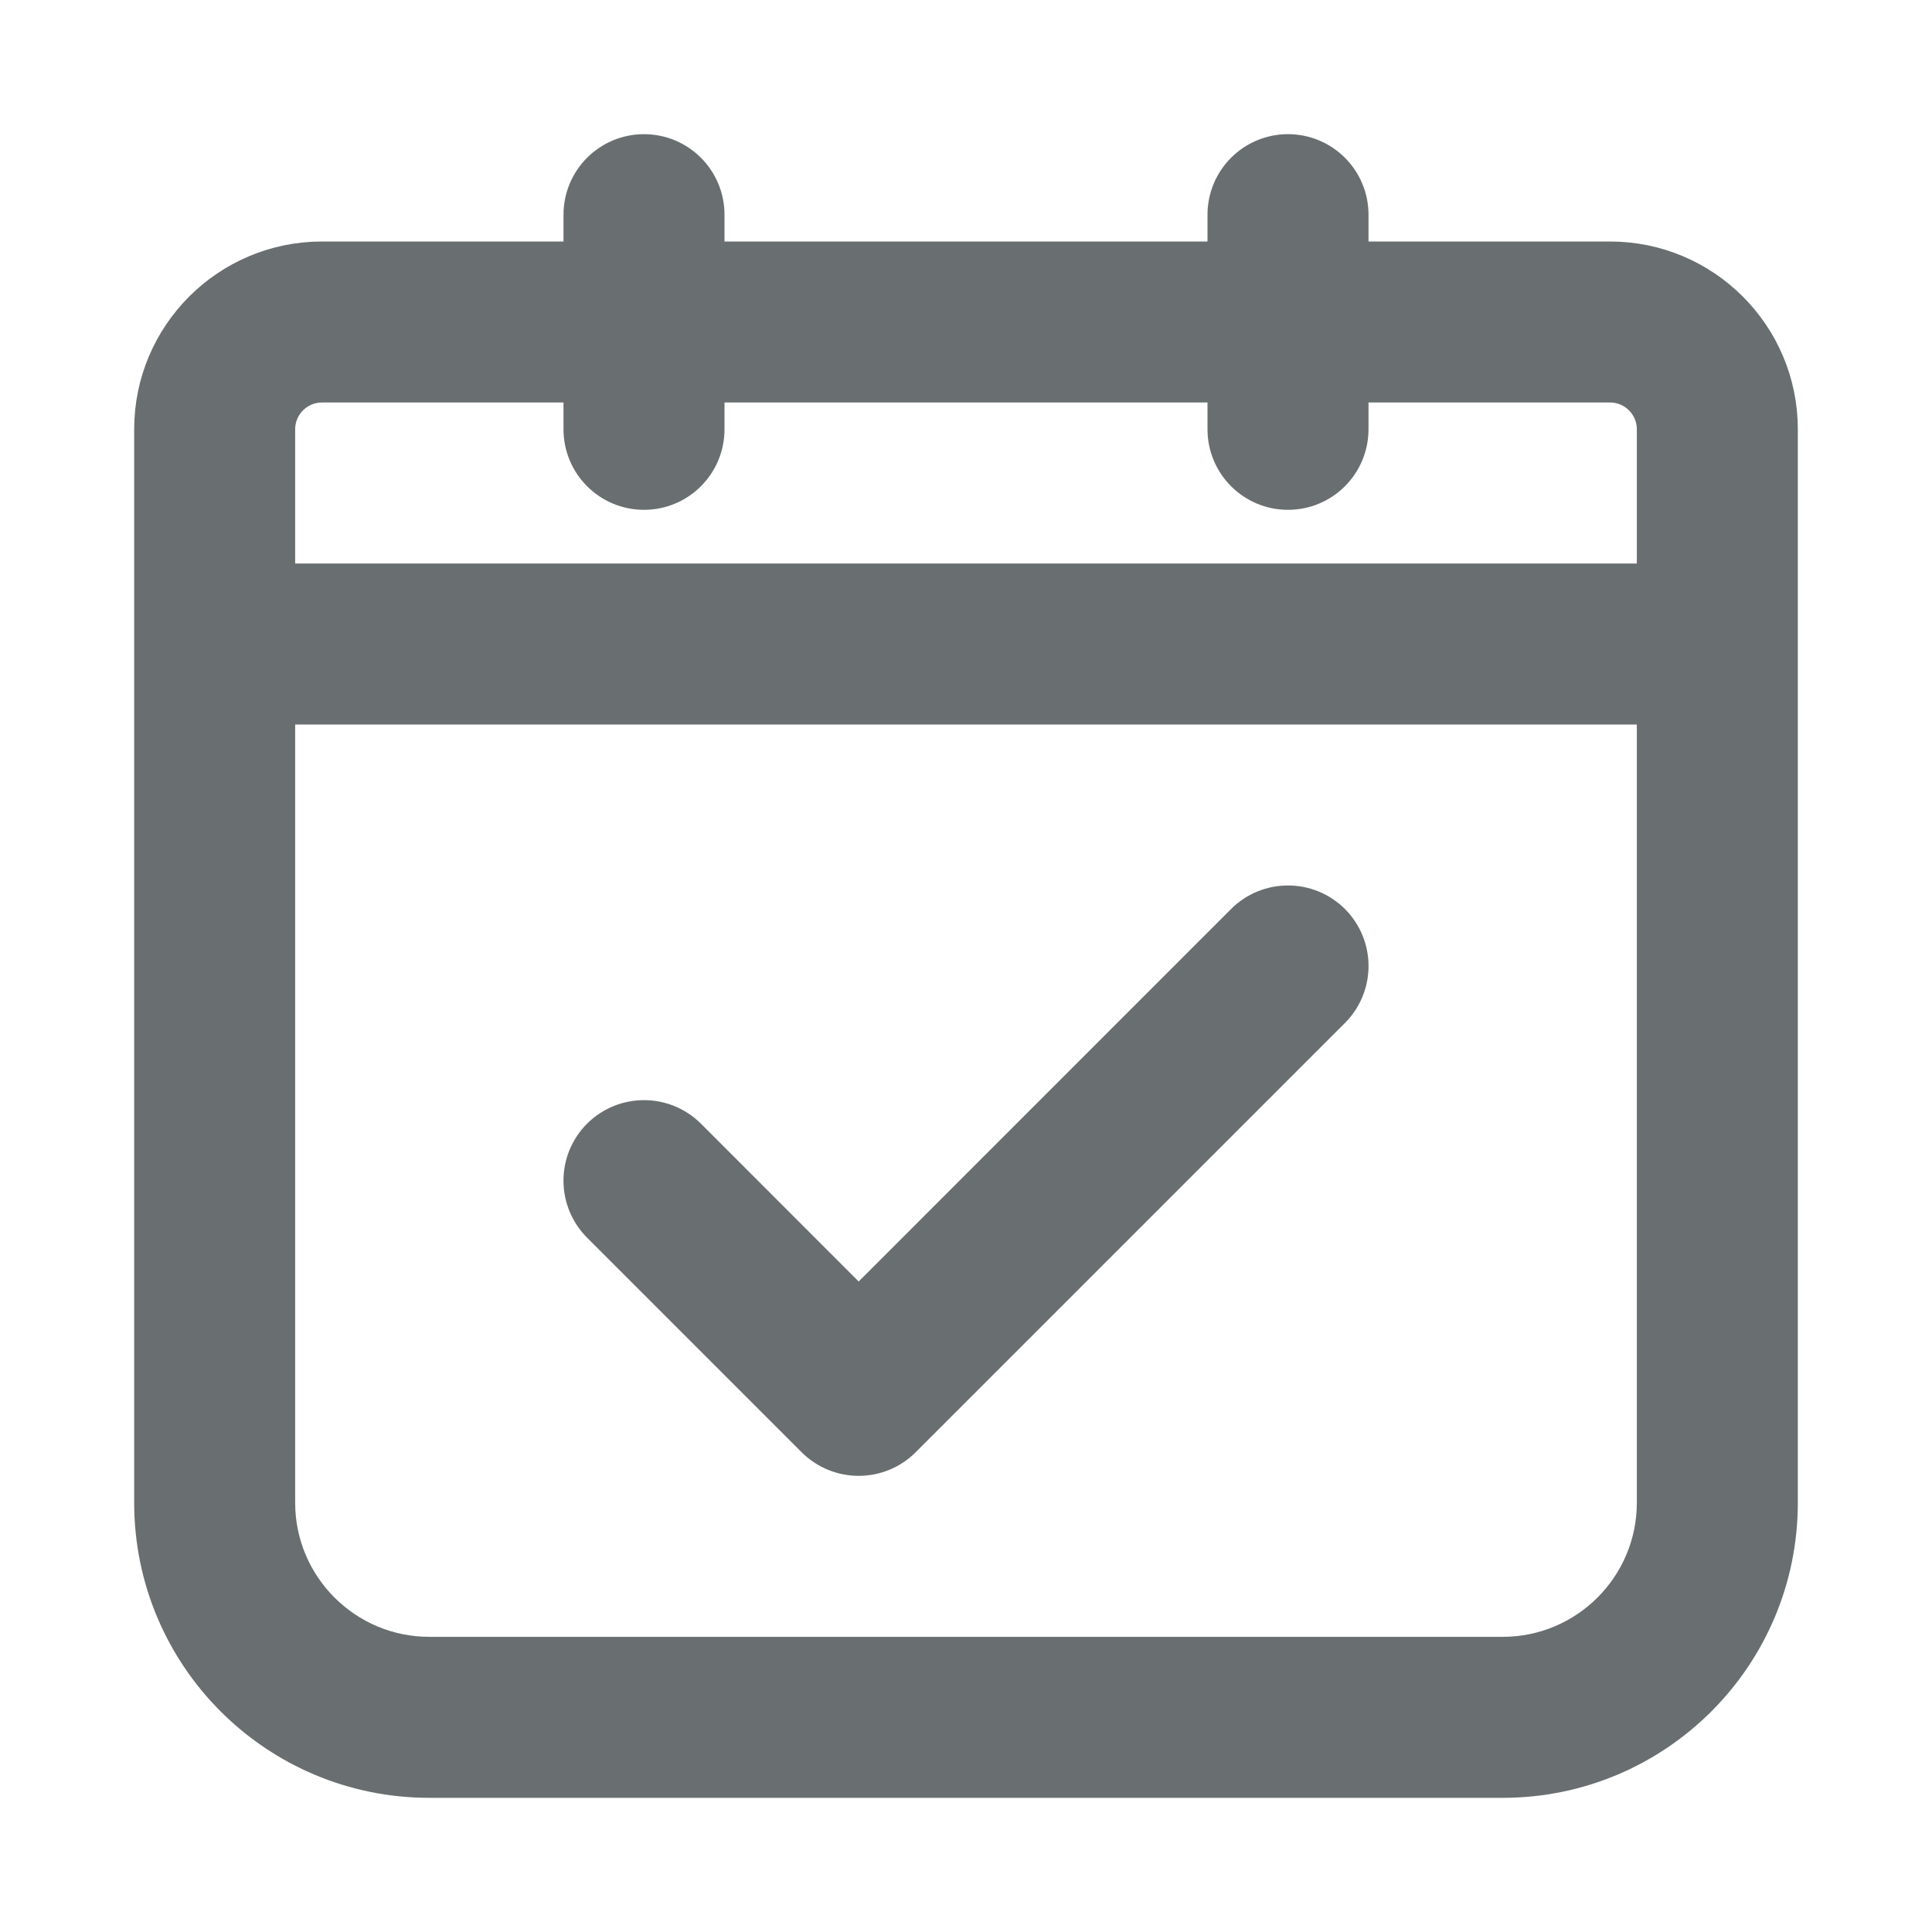 <svg width="18" height="18" viewBox="0 0 18 18" fill="none" xmlns="http://www.w3.org/2000/svg">
<path d="M12.354 9.354C12.549 9.158 12.549 8.842 12.354 8.646C12.158 8.451 11.842 8.451 11.646 8.646L8 12.293L6.354 10.646C6.158 10.451 5.842 10.451 5.646 10.646C5.451 10.842 5.451 11.158 5.646 11.354L7.646 13.354C7.842 13.549 8.158 13.549 8.354 13.354L12.354 9.354Z" fill="#696F70"/>
<path fill-rule="evenodd" clip-rule="evenodd" d="M6 1.5C6.276 1.5 6.5 1.724 6.5 2V2.5H11.5V2C11.5 1.724 11.724 1.5 12 1.5C12.276 1.5 12.5 1.724 12.5 2V2.5H15C15.828 2.5 16.5 3.172 16.5 4V14C16.5 15.381 15.381 16.5 14 16.5H4C2.619 16.5 1.5 15.381 1.5 14V4C1.5 3.172 2.172 2.5 3 2.5H5.5V2C5.5 1.724 5.724 1.5 6 1.5ZM5.5 4V3.5H3C2.724 3.5 2.5 3.724 2.5 4V5.5H15.5V4C15.5 3.724 15.276 3.5 15 3.5H12.5V4C12.5 4.276 12.276 4.5 12 4.5C11.724 4.5 11.5 4.276 11.5 4V3.5H6.5V4C6.5 4.276 6.276 4.5 6 4.5C5.724 4.5 5.5 4.276 5.5 4ZM2.5 14V6.5H15.5V14C15.5 14.828 14.828 15.5 14 15.5H4C3.172 15.5 2.5 14.828 2.5 14Z" fill="#696F70"/>
<path d="M12.354 9.354C12.549 9.158 12.549 8.842 12.354 8.646C12.158 8.451 11.842 8.451 11.646 8.646L8 12.293L6.354 10.646C6.158 10.451 5.842 10.451 5.646 10.646C5.451 10.842 5.451 11.158 5.646 11.354L7.646 13.354C7.842 13.549 8.158 13.549 8.354 13.354L12.354 9.354Z" stroke="#696F70" stroke-width="0.5" stroke-miterlimit="10" stroke-linecap="round" stroke-linejoin="round"/>
<path fill-rule="evenodd" clip-rule="evenodd" d="M6 1.5C6.276 1.5 6.5 1.724 6.5 2V2.5H11.5V2C11.5 1.724 11.724 1.5 12 1.5C12.276 1.5 12.5 1.724 12.5 2V2.5H15C15.828 2.5 16.5 3.172 16.5 4V14C16.5 15.381 15.381 16.5 14 16.5H4C2.619 16.5 1.5 15.381 1.5 14V4C1.5 3.172 2.172 2.5 3 2.5H5.5V2C5.5 1.724 5.724 1.5 6 1.5ZM5.5 4V3.5H3C2.724 3.5 2.5 3.724 2.5 4V5.5H15.5V4C15.5 3.724 15.276 3.5 15 3.5H12.5V4C12.5 4.276 12.276 4.5 12 4.5C11.724 4.5 11.5 4.276 11.5 4V3.5H6.5V4C6.5 4.276 6.276 4.5 6 4.5C5.724 4.5 5.5 4.276 5.5 4ZM2.5 14V6.5H15.5V14C15.5 14.828 14.828 15.5 14 15.5H4C3.172 15.5 2.5 14.828 2.5 14Z" stroke="#696F70" stroke-width="0.5" stroke-miterlimit="10" stroke-linecap="round" stroke-linejoin="round"/>
</svg>
